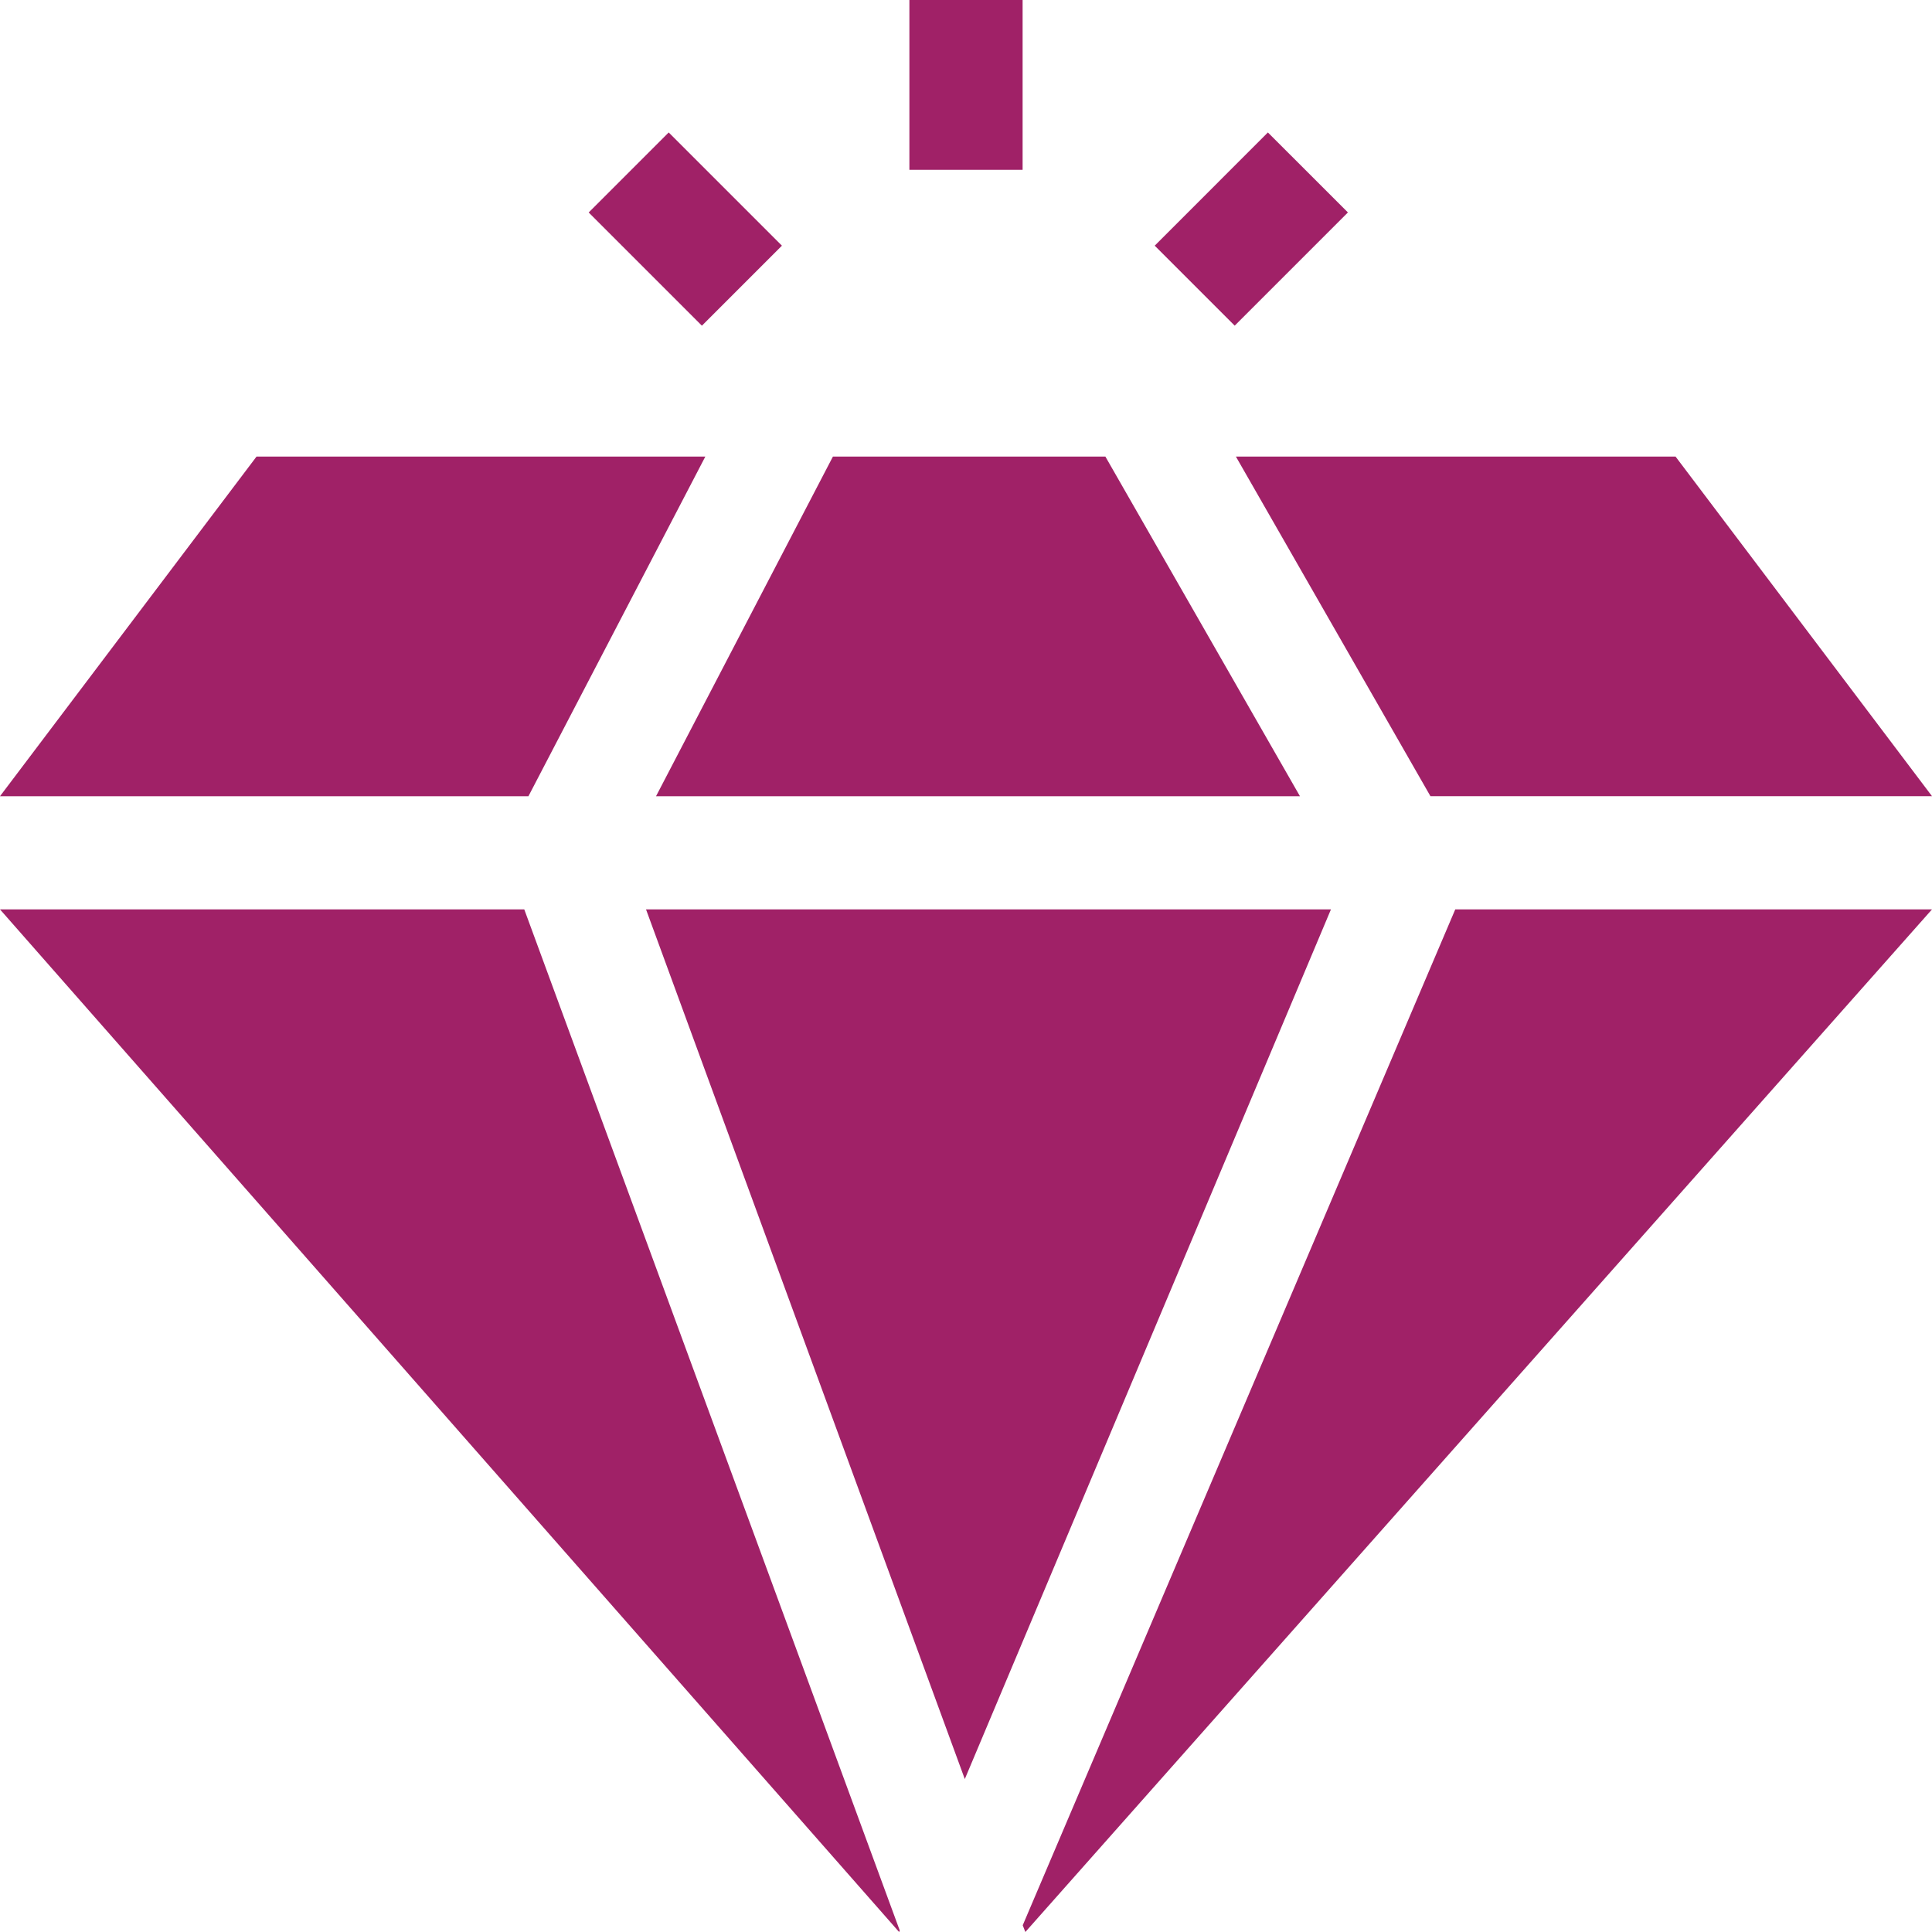 <svg
        viewBox="0 0 50 50"
        fill="none"
        xmlns="http://www.w3.org/2000/svg"
      >
        <path
          d="M33.642 20.605l-5.035-8.789h-7.051l-4.578 8.79h16.664zM16.719 23.535l8.25 22.507 9.476-22.507H16.719zM0 23.535L23.269 50l.017-.038-9.718-26.427H0zM18.254 11.816H6.639L0 20.606h13.676l4.578-8.79zM37.02 20.605H50l-6.637-8.789H31.985l5.035 8.79zM26.468 49.826l.068.174L50 23.535H37.662L26.468 49.826zM23.535 0h2.93v4.395h-2.93V0zM17.306 3.428l2.93 2.93-2.071 2.071-2.93-2.93 2.071-2.071zM32.813 3.428l2.071 2.07-2.93 2.93-2.07-2.07 2.929-2.93z"
          fill="#A02167"
        />
      </svg>